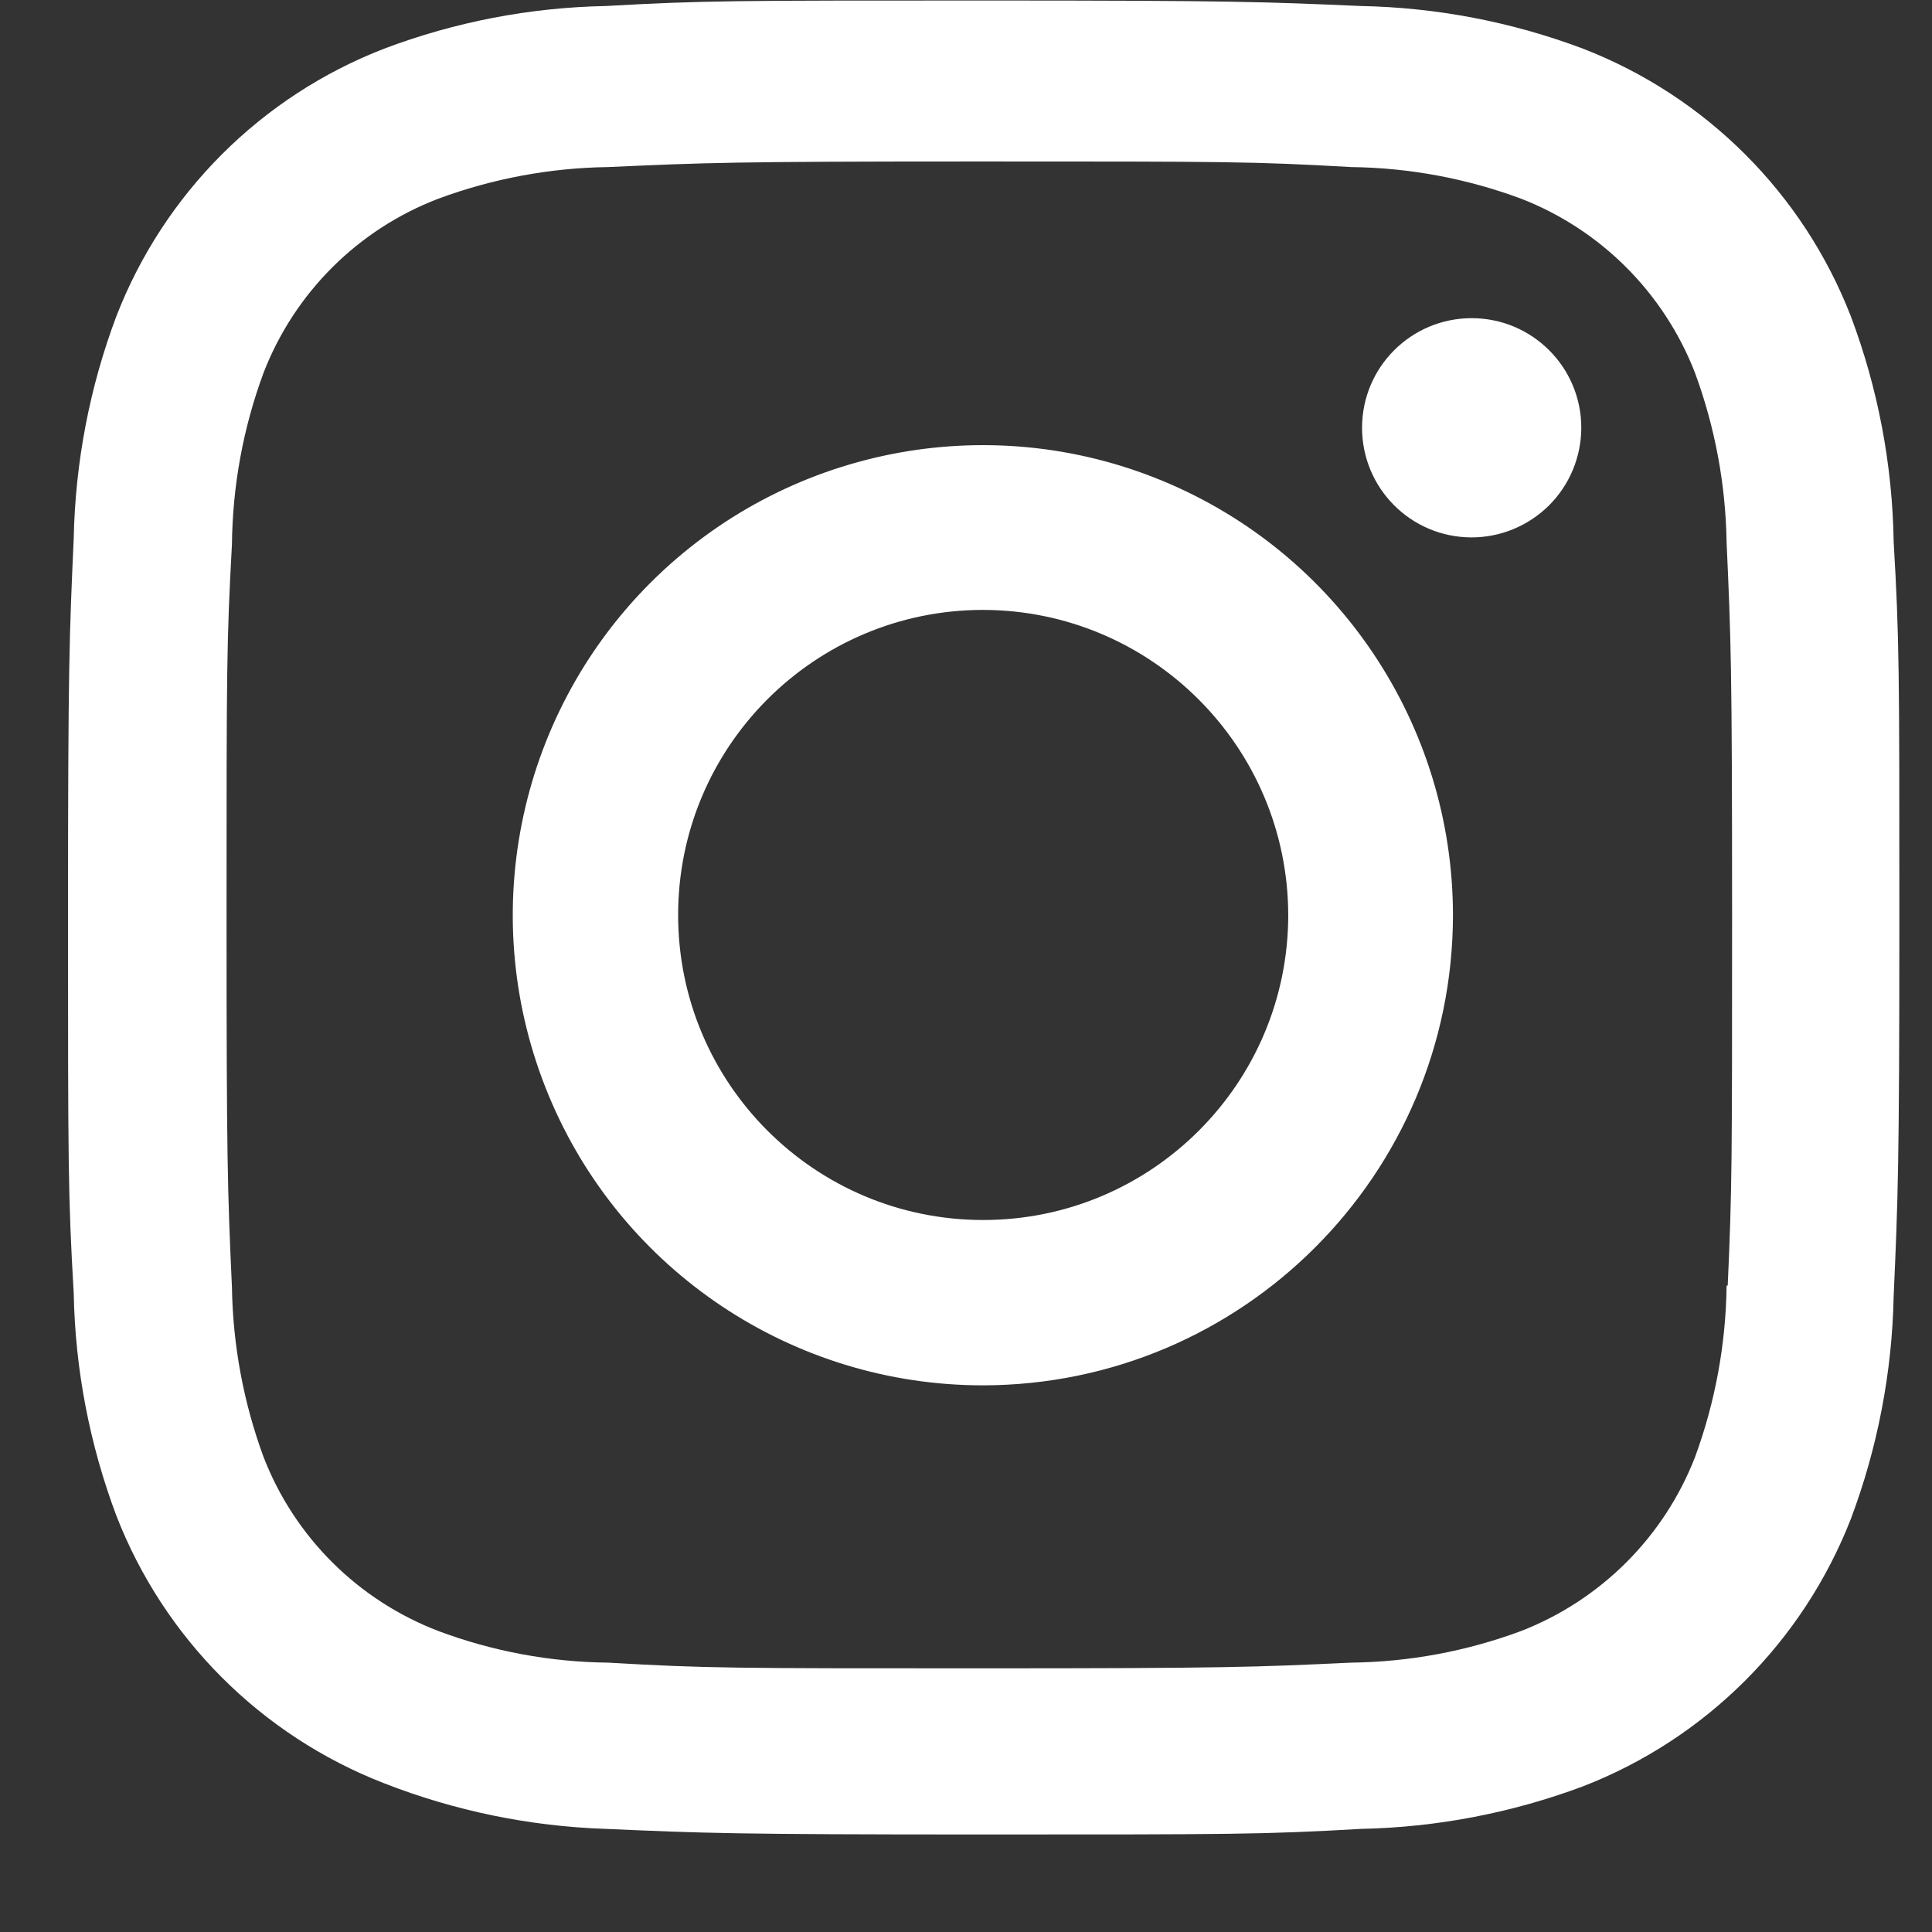 <svg width="19" height="19" viewBox="0 0 19 19" fill="none" xmlns="http://www.w3.org/2000/svg">
    <rect x="0" y="0" width="19" height="19" fill="#333333" stroke="none"/>
    <path d="M9.669 18.041C7.209 18.041 6.919 18.028 5.959 17.986C5.21 17.961 4.471 17.809 3.774 17.536C2.567 17.066 1.613 16.112 1.144 14.905C0.881 14.205 0.739 13.466 0.725 12.718C0.669 11.76 0.669 11.446 0.669 9.005C0.669 6.538 0.682 6.25 0.725 5.295C0.74 4.549 0.881 3.81 1.144 3.111C1.612 1.903 2.568 0.947 3.777 0.479C4.475 0.215 5.214 0.073 5.961 0.059C6.916 0.005 7.23 0.005 9.669 0.005C12.149 0.005 12.434 0.018 13.379 0.059C14.127 0.073 14.868 0.215 15.569 0.479C16.777 0.948 17.733 1.903 18.202 3.111C18.469 3.82 18.611 4.57 18.623 5.328C18.679 6.286 18.679 6.599 18.679 9.039C18.679 11.479 18.665 11.799 18.623 12.746C18.608 13.494 18.466 14.234 18.203 14.935C17.732 16.143 16.777 17.098 15.569 17.567C14.869 17.829 14.13 17.971 13.383 17.986C12.428 18.041 12.115 18.041 9.669 18.041ZM9.635 1.588C7.189 1.588 6.935 1.6 5.98 1.643C5.41 1.651 4.845 1.756 4.311 1.954C3.521 2.256 2.897 2.878 2.592 3.666C2.392 4.206 2.287 4.777 2.281 5.353C2.228 6.322 2.228 6.576 2.228 9.005C2.228 11.405 2.237 11.696 2.281 12.659C2.29 13.229 2.395 13.794 2.592 14.329C2.897 15.117 3.522 15.738 4.311 16.04C4.845 16.24 5.41 16.345 5.98 16.351C6.948 16.407 7.203 16.407 9.635 16.407C12.088 16.407 12.342 16.395 13.289 16.351C13.859 16.344 14.424 16.239 14.959 16.04C15.743 15.735 16.364 15.115 16.669 14.331C16.868 13.79 16.973 13.219 16.98 12.643H16.991C17.034 11.687 17.034 11.432 17.034 8.989C17.034 6.546 17.023 6.289 16.98 5.334C16.971 4.764 16.866 4.201 16.669 3.666C16.364 2.881 15.744 2.259 14.959 1.954C14.424 1.755 13.859 1.65 13.289 1.643C12.322 1.588 12.069 1.588 9.635 1.588ZM9.669 13.624C7.799 13.625 6.112 12.5 5.396 10.773C4.679 9.045 5.074 7.056 6.395 5.733C7.717 4.411 9.706 4.014 11.433 4.729C13.161 5.444 14.288 7.13 14.289 9C14.286 11.551 12.22 13.619 9.669 13.624ZM9.669 5.998C8.012 5.998 6.669 7.341 6.669 8.998C6.669 10.655 8.012 11.998 9.669 11.998C11.325 11.998 12.669 10.655 12.669 8.998C12.665 7.343 11.324 6.002 9.669 5.998ZM14.469 5.285C13.874 5.283 13.394 4.8 13.395 4.205C13.396 3.61 13.878 3.129 14.473 3.129C15.067 3.129 15.55 3.61 15.551 4.205C15.551 4.492 15.437 4.767 15.234 4.97C15.031 5.172 14.755 5.286 14.469 5.285Z"
          fill="white"/>
</svg>
